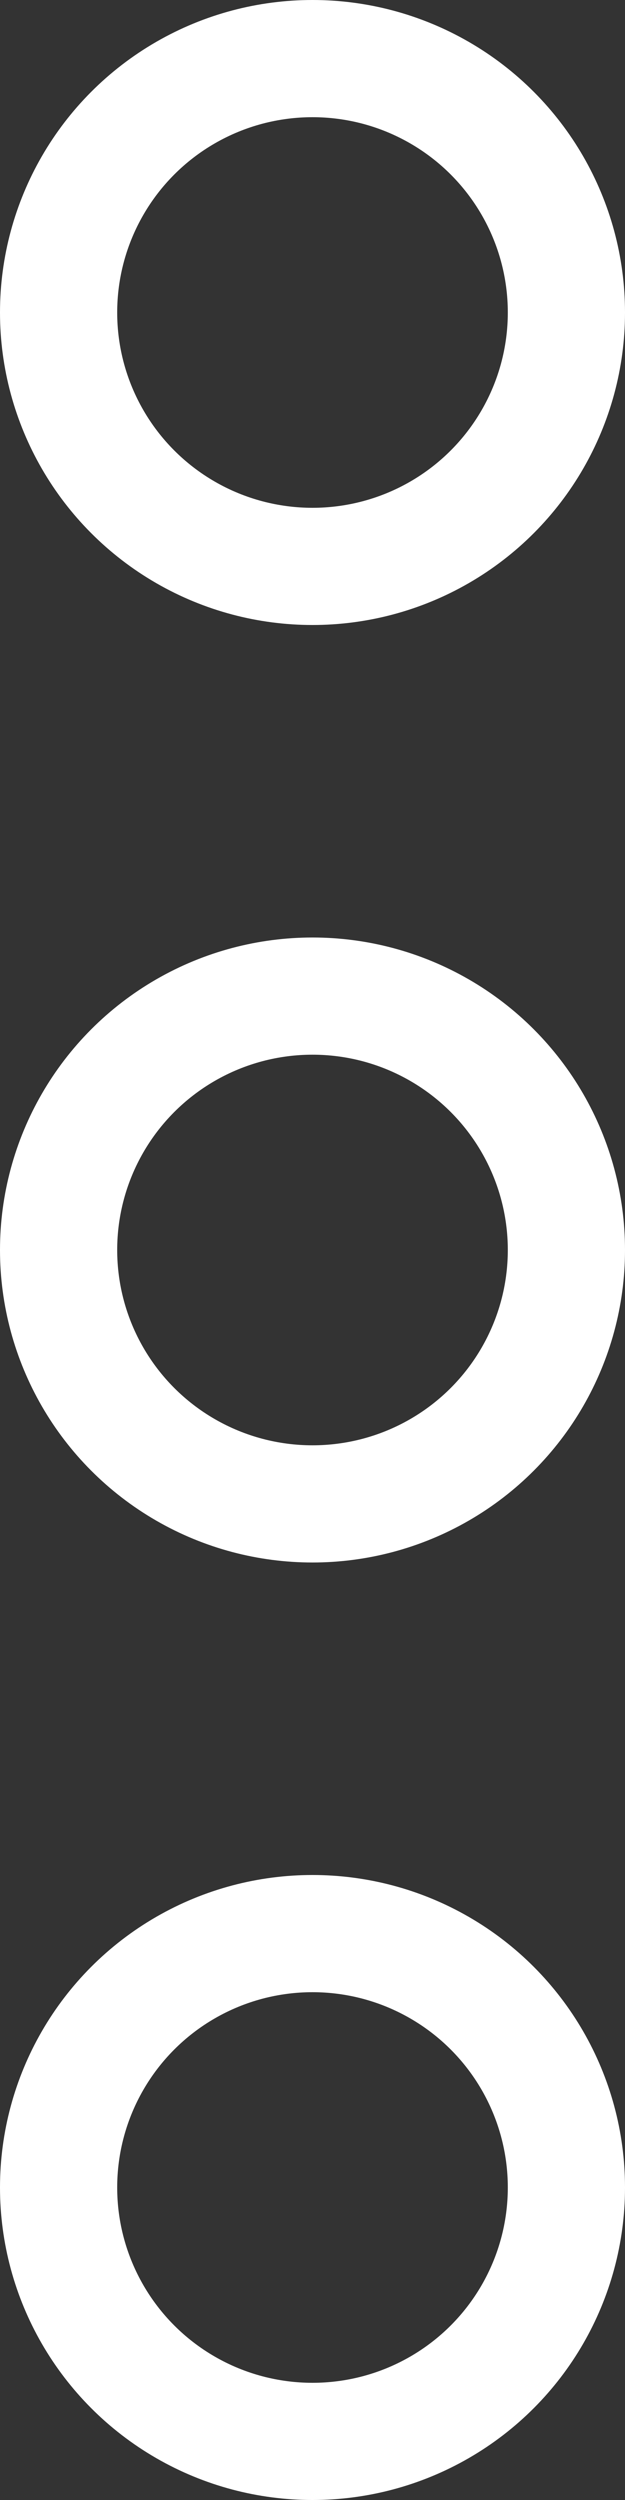 <svg width="4" height="16" viewBox="0 0 4 16" fill="none" xmlns="http://www.w3.org/2000/svg">
    <rect x="0" y="0" width="4" height="16" fill="#333333" stroke="none"/>
    <circle cx="2" cy="2" r="1.625" stroke="white" stroke-width="0.75" />
    <circle cx="2" cy="8" r="1.625" stroke="white" stroke-width="0.75" />
    <circle cx="2" cy="14" r="1.625" stroke="white" stroke-width="0.75" />
</svg>